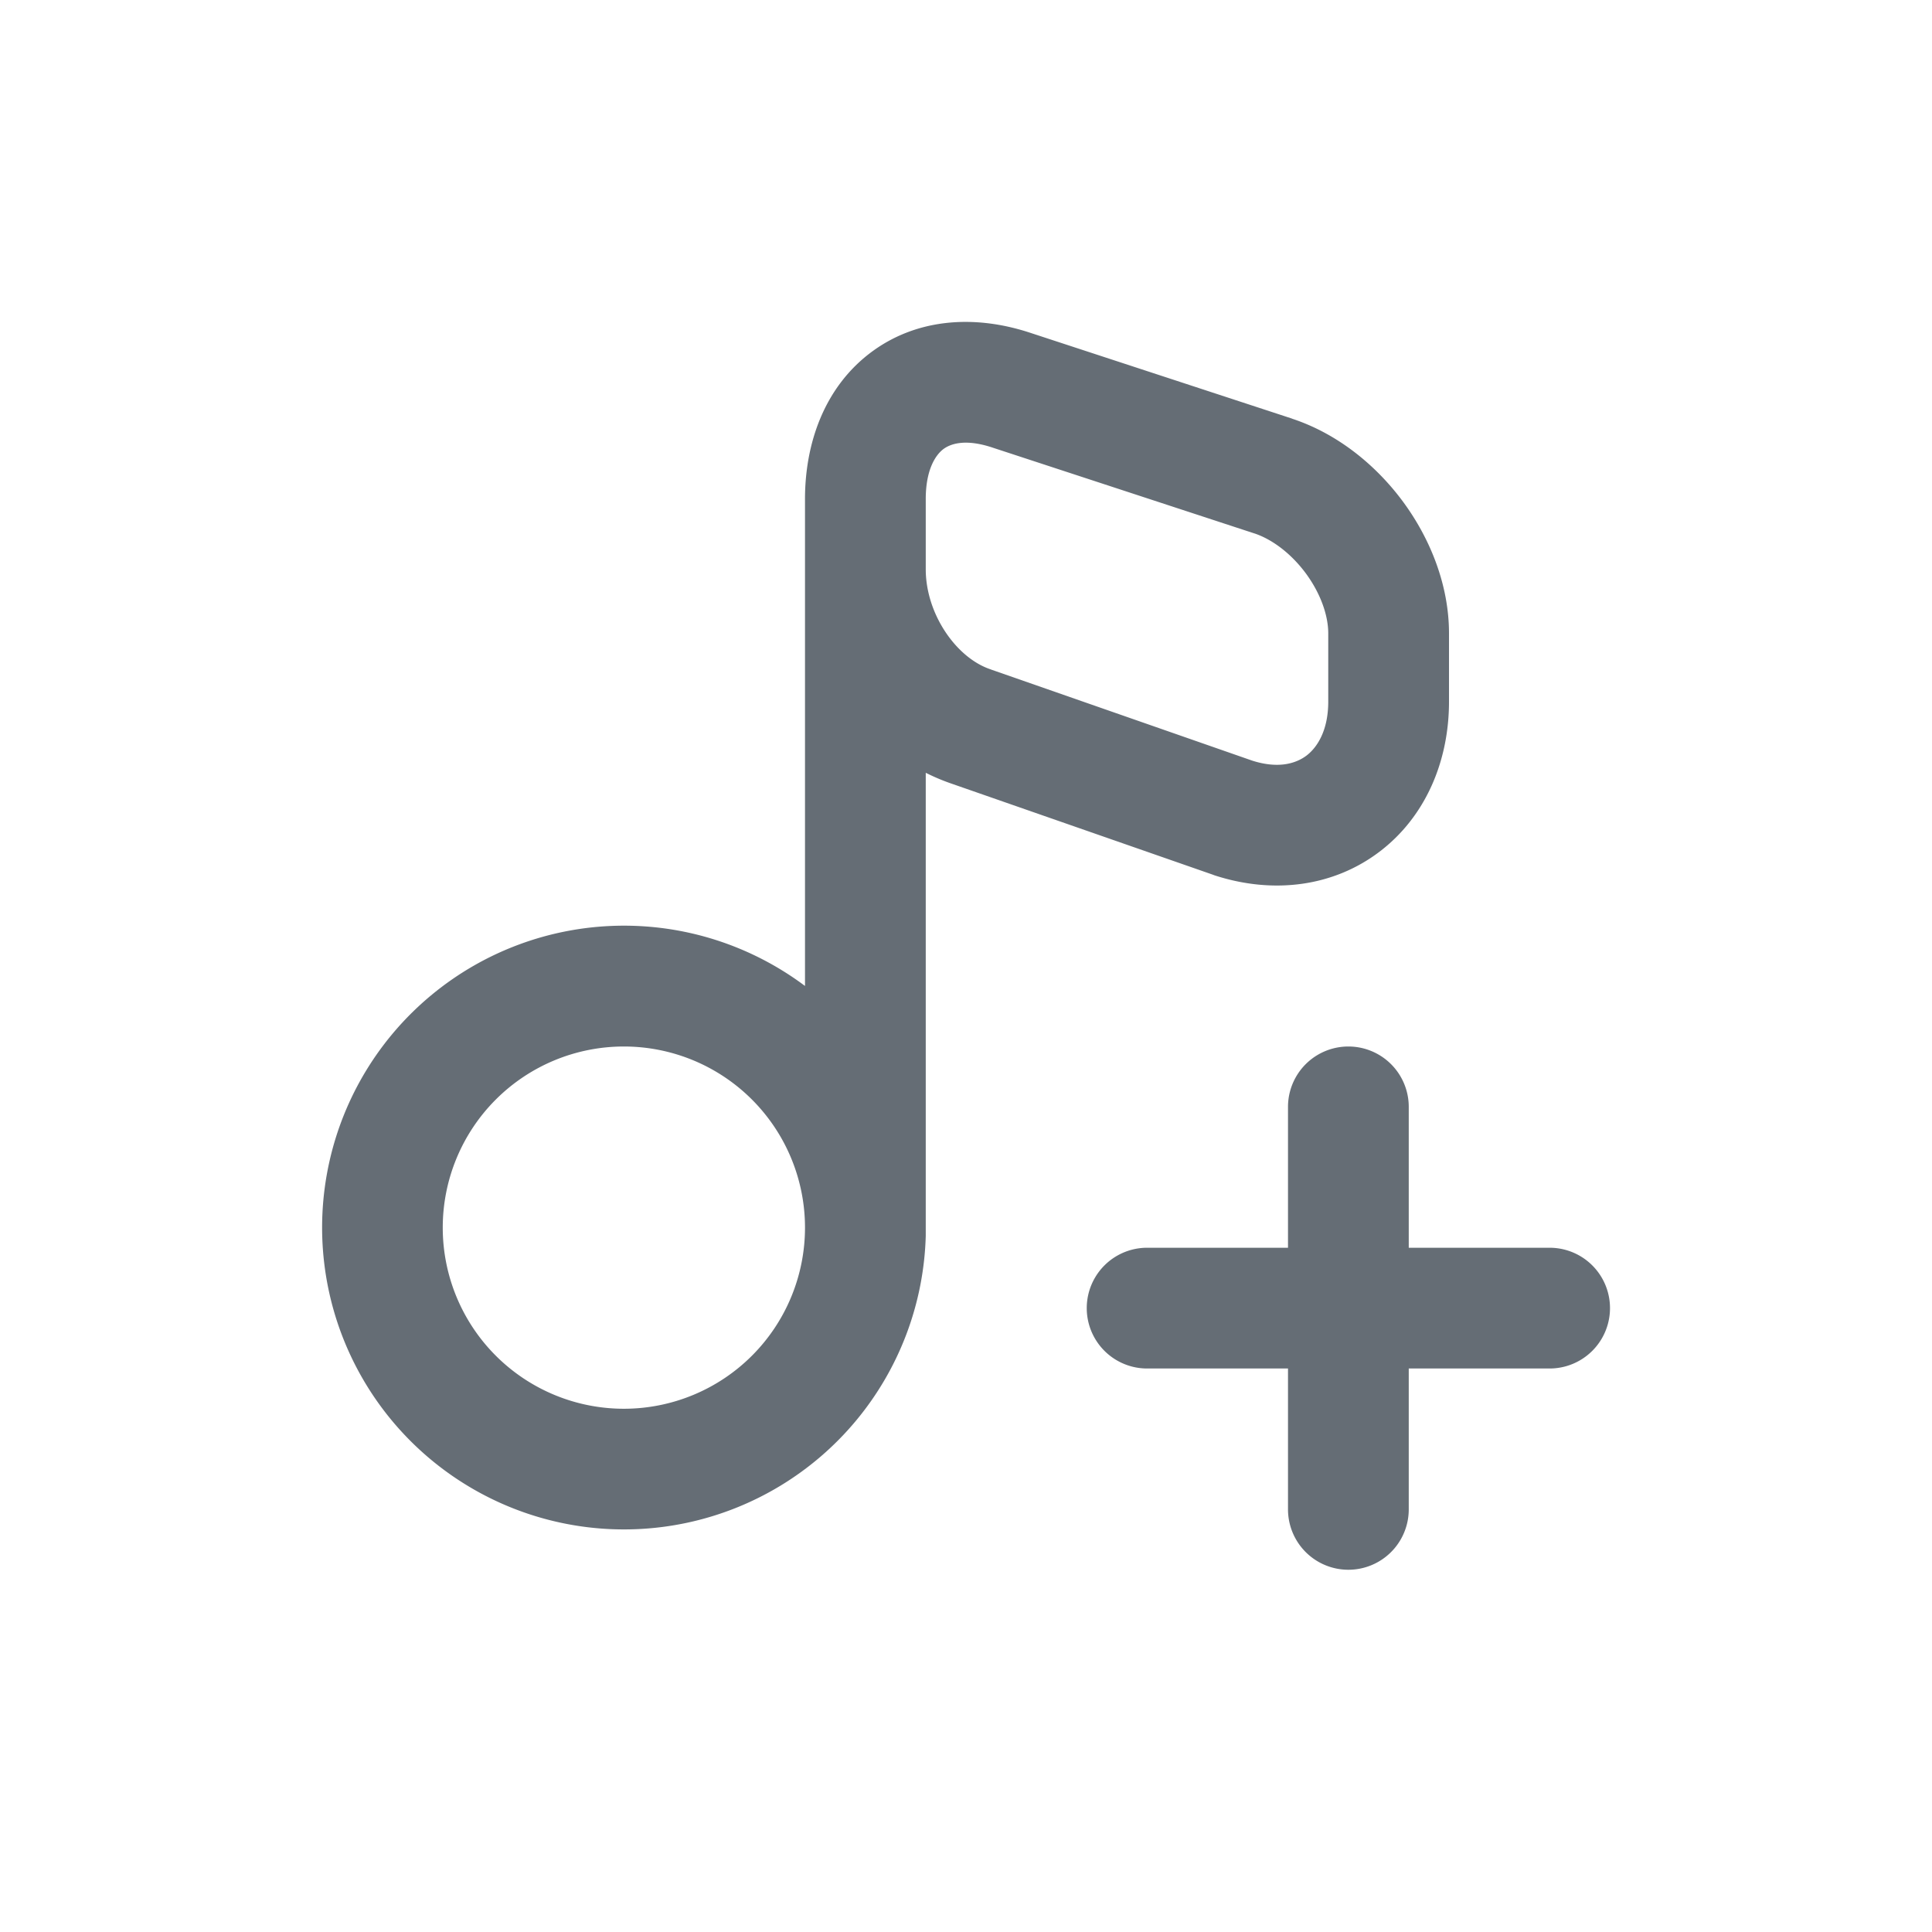 <svg xmlns="http://www.w3.org/2000/svg" width="24" height="24" fill="currentColor" viewBox="0 0 24 24">
  <path fill="#656D75" fill-rule="evenodd" d="M11.5 6.213c-.003-.383.126-.562.215-.631.08-.062.262-.14.617-.021l.003.001 3.246 1.064h.001c.22.073.457.249.642.5.185.253.276.524.276.742v.848c0 .356-.135.567-.27.67-.13.098-.348.167-.674.063l-3.24-1.13-.01-.004c-.428-.142-.806-.69-.806-1.243v-.859Zm.056 3.414a2.555 2.555 0 0 0 .271.11l3.243 1.13.015.006c.736.24 1.482.14 2.052-.293.564-.428.863-1.113.863-1.864v-.848c0-.6-.233-1.175-.567-1.63-.335-.456-.814-.849-1.38-1.036L16.05 5.2l-3.246-1.064c-.71-.236-1.44-.178-2.005.257-.555.428-.803 1.11-.799 1.826v6.029a3.75 3.75 0 1 0 1.5 3.104V9.6l.056.027ZM7.75 13a2.25 2.25 0 1 1 0 4.5 2.25 2.25 0 0 1 0-4.5Zm8.25.75a.75.75 0 1 1 1.5 0v1.75h1.75a.75.75 0 1 1 0 1.5H17.5v1.75a.75.75 0 0 1-1.5 0V17h-1.75a.75.75 0 0 1 0-1.5H16v-1.75Z" clip-rule="evenodd"/>
</svg>

